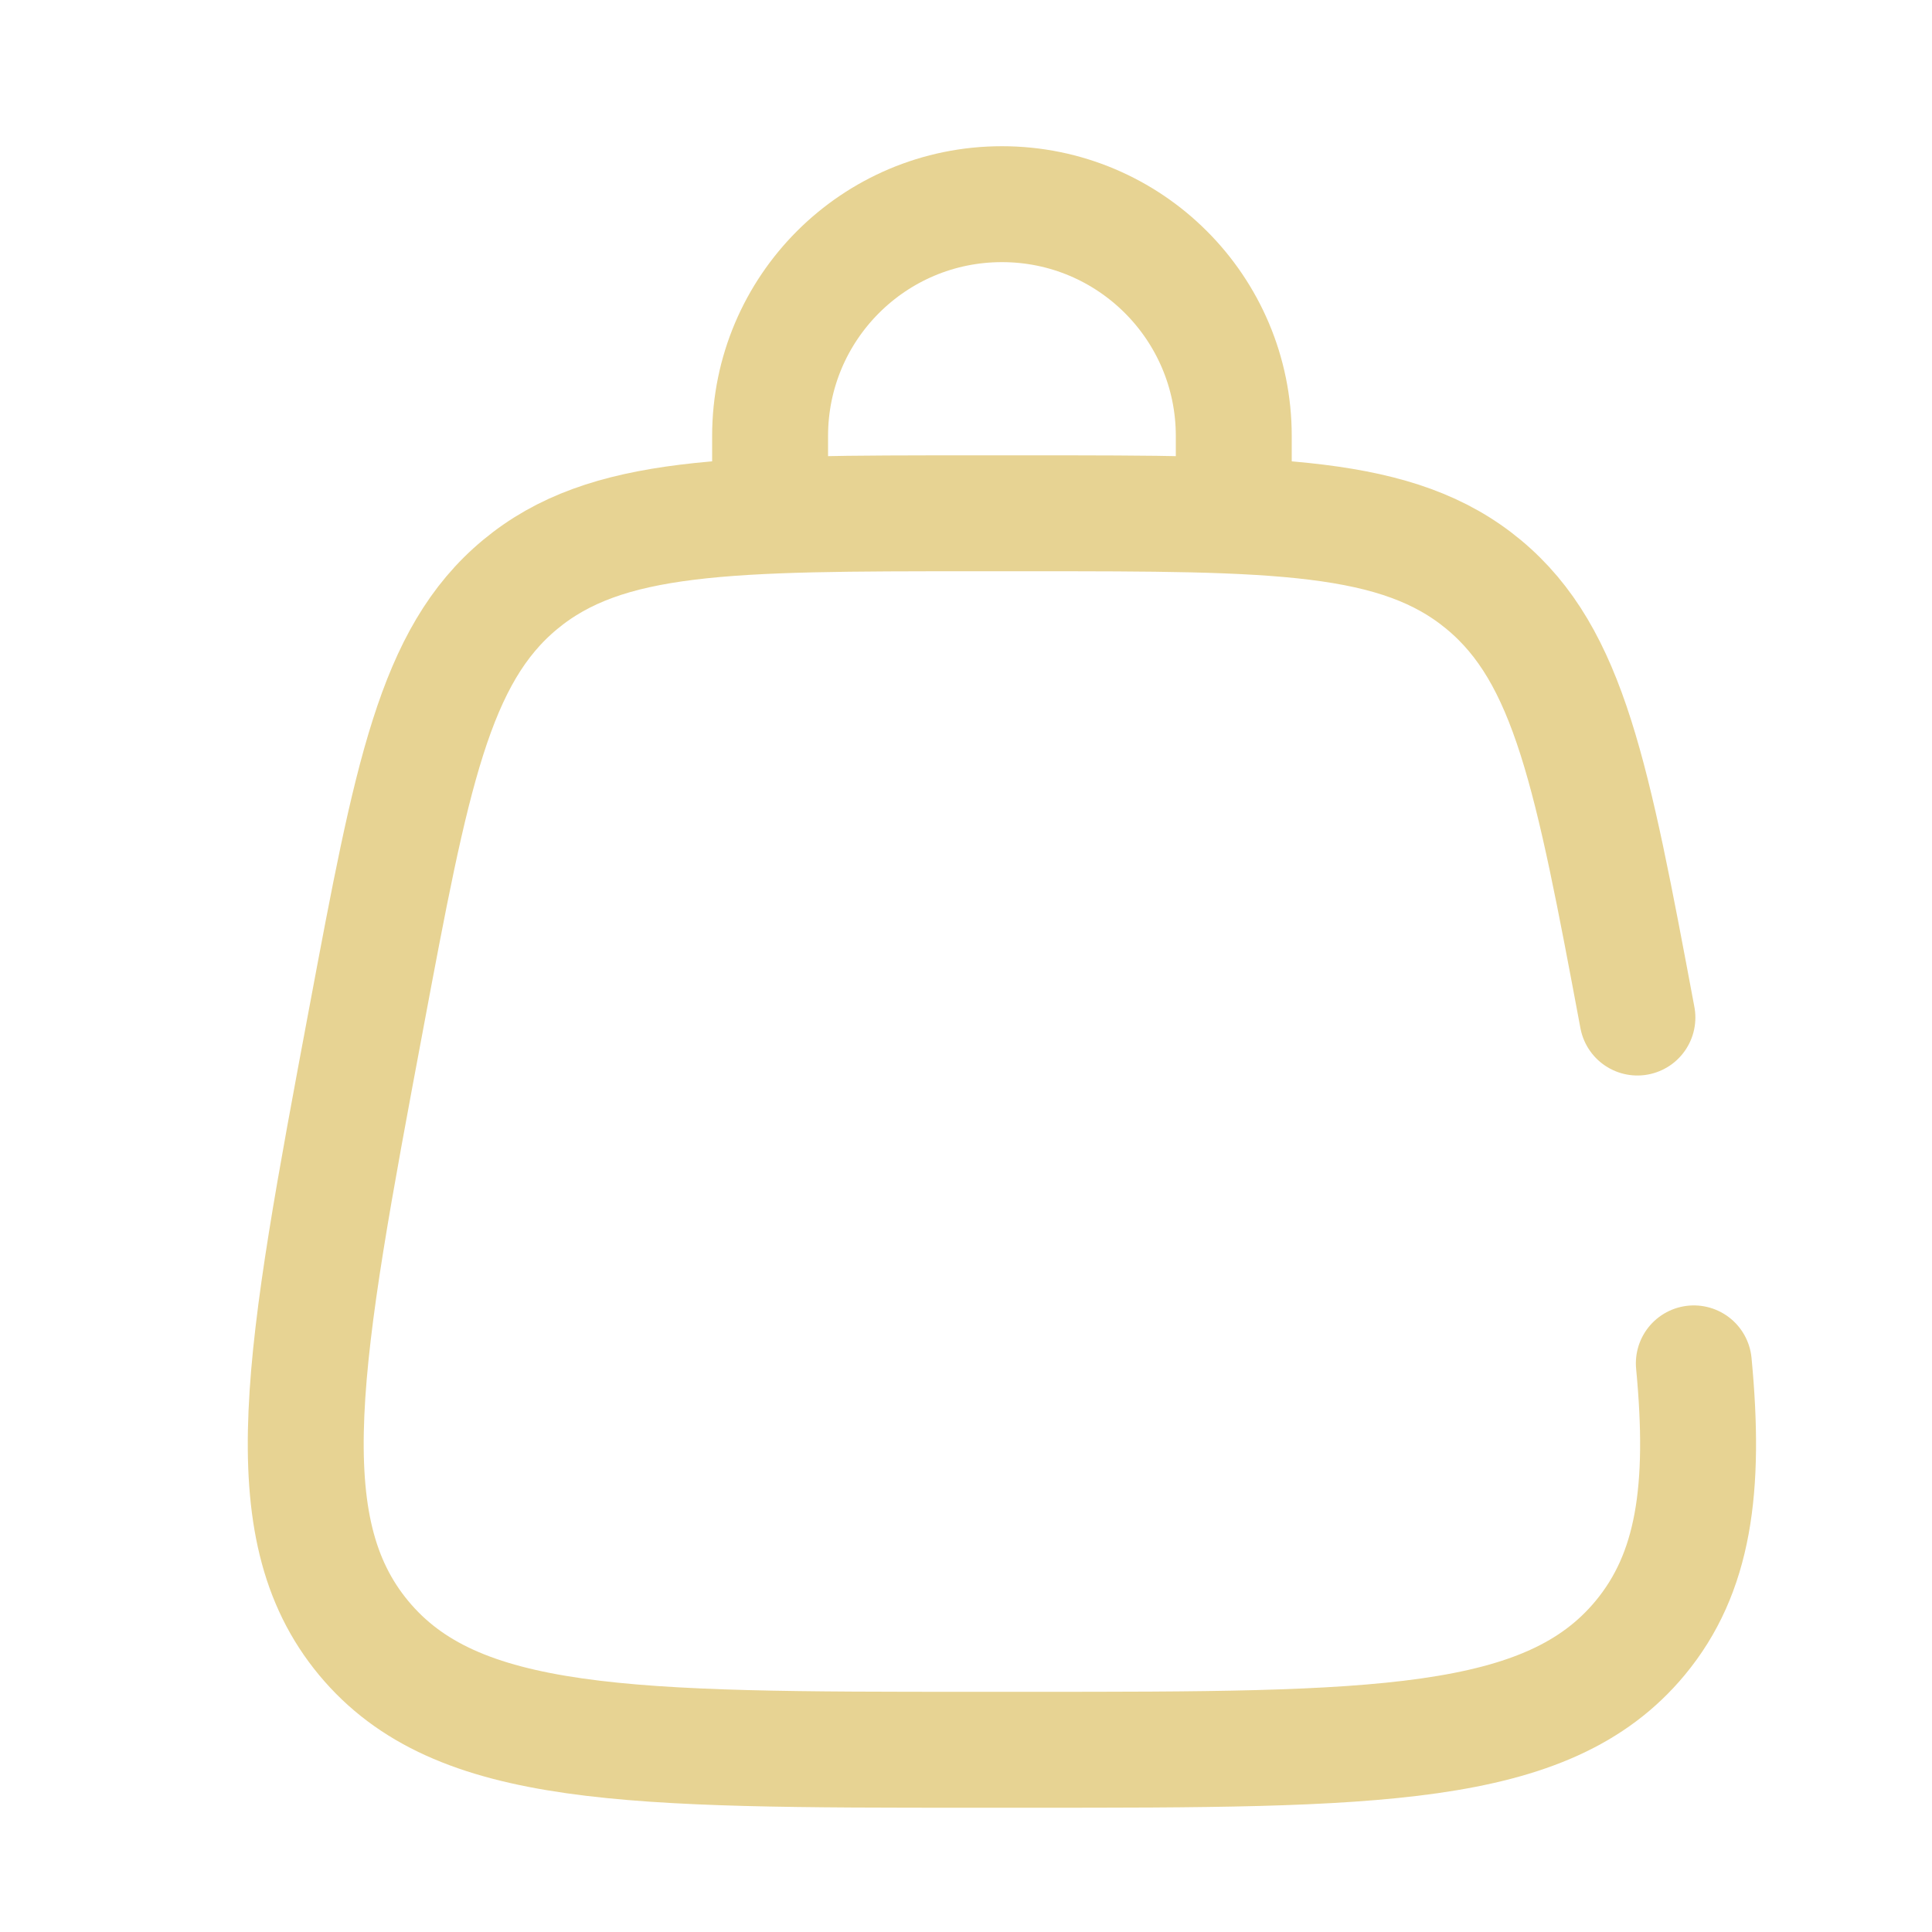 <svg width="25" height="25" viewBox="0 0 25 25" fill="none" xmlns="http://www.w3.org/2000/svg">
<path d="M21.188 13.167C20.603 10.046 20.31 8.486 19.199 7.564C18.088 6.642 16.501 6.642 13.325 6.642H12.604C9.428 6.642 7.841 6.642 6.73 7.564C5.619 8.486 5.326 10.046 4.741 13.167C3.918 17.556 3.507 19.751 4.706 21.196C5.906 22.642 8.138 22.642 12.604 22.642H13.325C17.791 22.642 20.023 22.642 21.223 21.196C21.919 20.358 22.073 19.267 21.918 17.642" stroke="#E7D393" stroke-width="1.5" stroke-linecap="round"/>
<path d="M9.965 6.642V5.642C9.965 3.985 11.308 2.642 12.965 2.642C14.622 2.642 15.965 3.985 15.965 5.642V6.642" stroke="#E7D393" stroke-width="1.5" stroke-linecap="round"/>
</svg>
